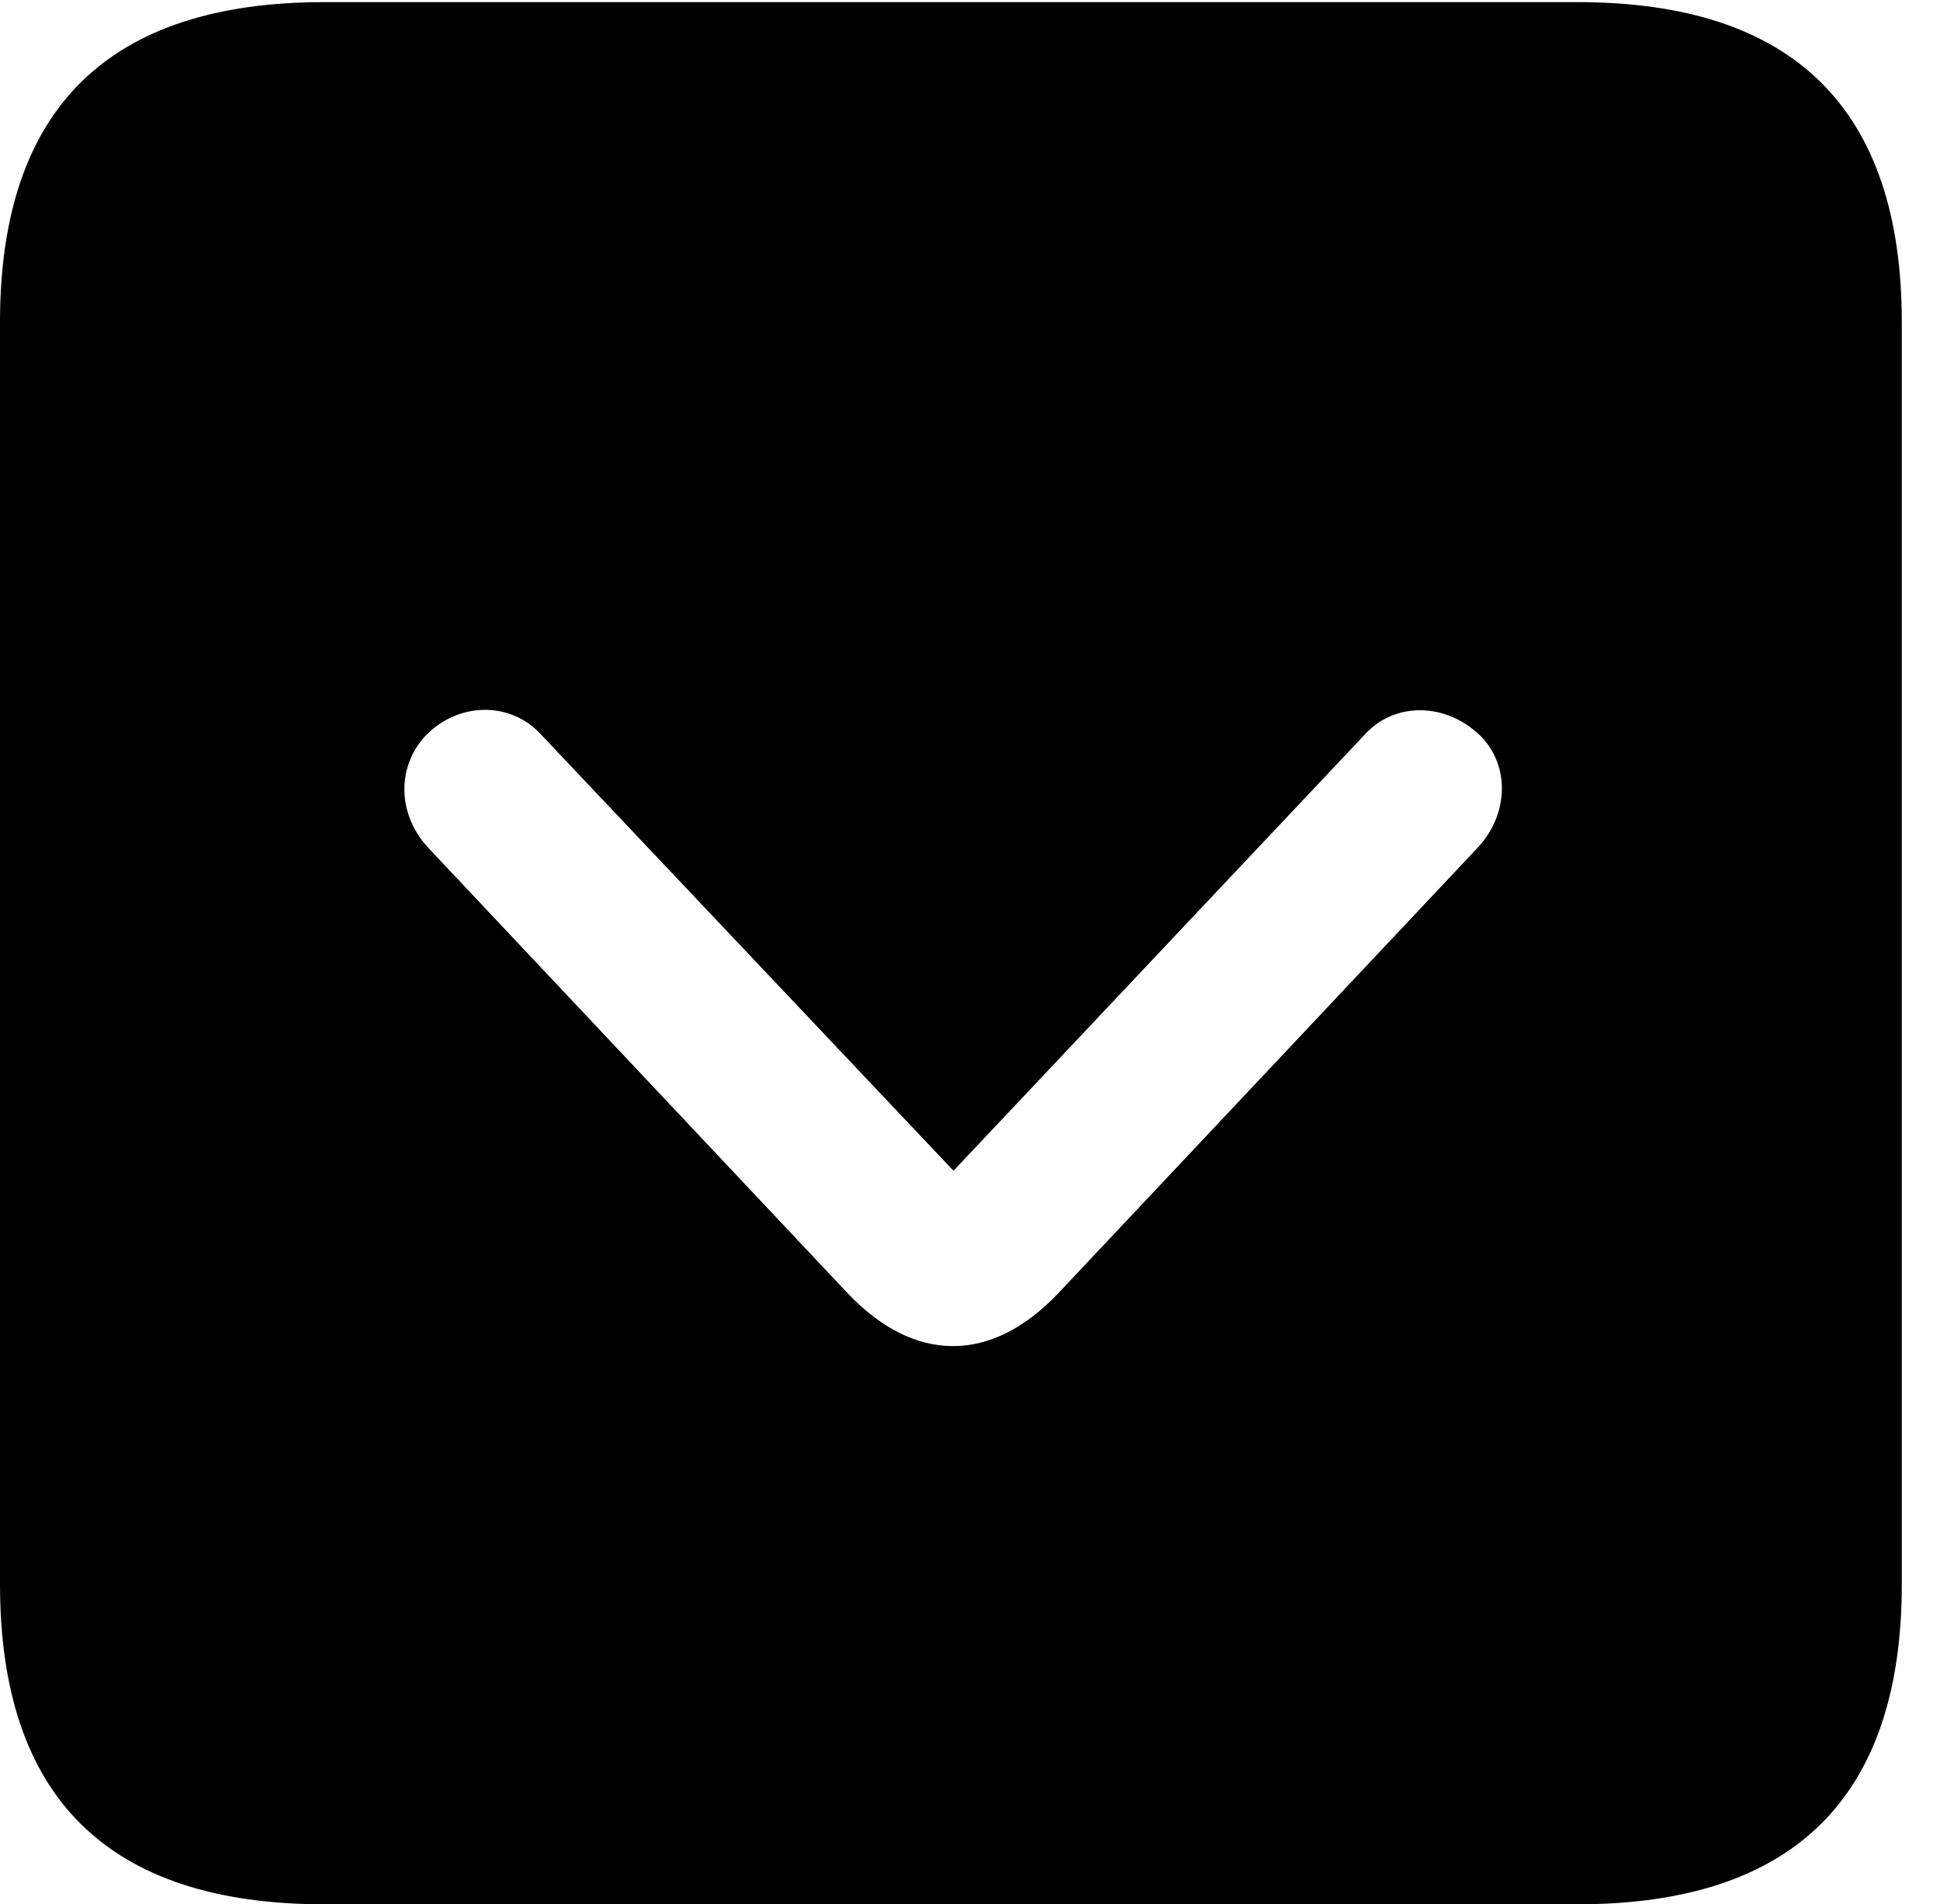 <svg version="1.1" xmlns="http://www.w3.org/2000/svg" xmlns:xlink="http://www.w3.org/1999/xlink" width="18.34" height="17.998" viewBox="0 0 18.34 17.998">
 <g>
  <rect height="17.998" opacity="0" width="18.34" x="0" y="0"/>
  <path d="M17.979 3.047L17.979 14.971C17.979 16.982 16.963 17.998 14.912 17.998L3.066 17.998C1.025 17.998 0 16.992 0 14.971L0 3.047C0 1.025 1.025 0.02 3.066 0.02L14.912 0.02C16.963 0.02 17.979 1.035 17.979 3.047ZM4.023 6.953C3.75 7.246 3.75 7.705 4.062 8.027L8.008 12.217C8.643 12.891 9.375 12.891 10.01 12.217L13.955 8.027C14.268 7.705 14.277 7.236 13.994 6.953C13.672 6.641 13.193 6.631 12.91 6.934L9.014 11.065L5.107 6.934C4.824 6.631 4.336 6.631 4.023 6.953Z" fill="currentColor"/>
 </g>
</svg>

